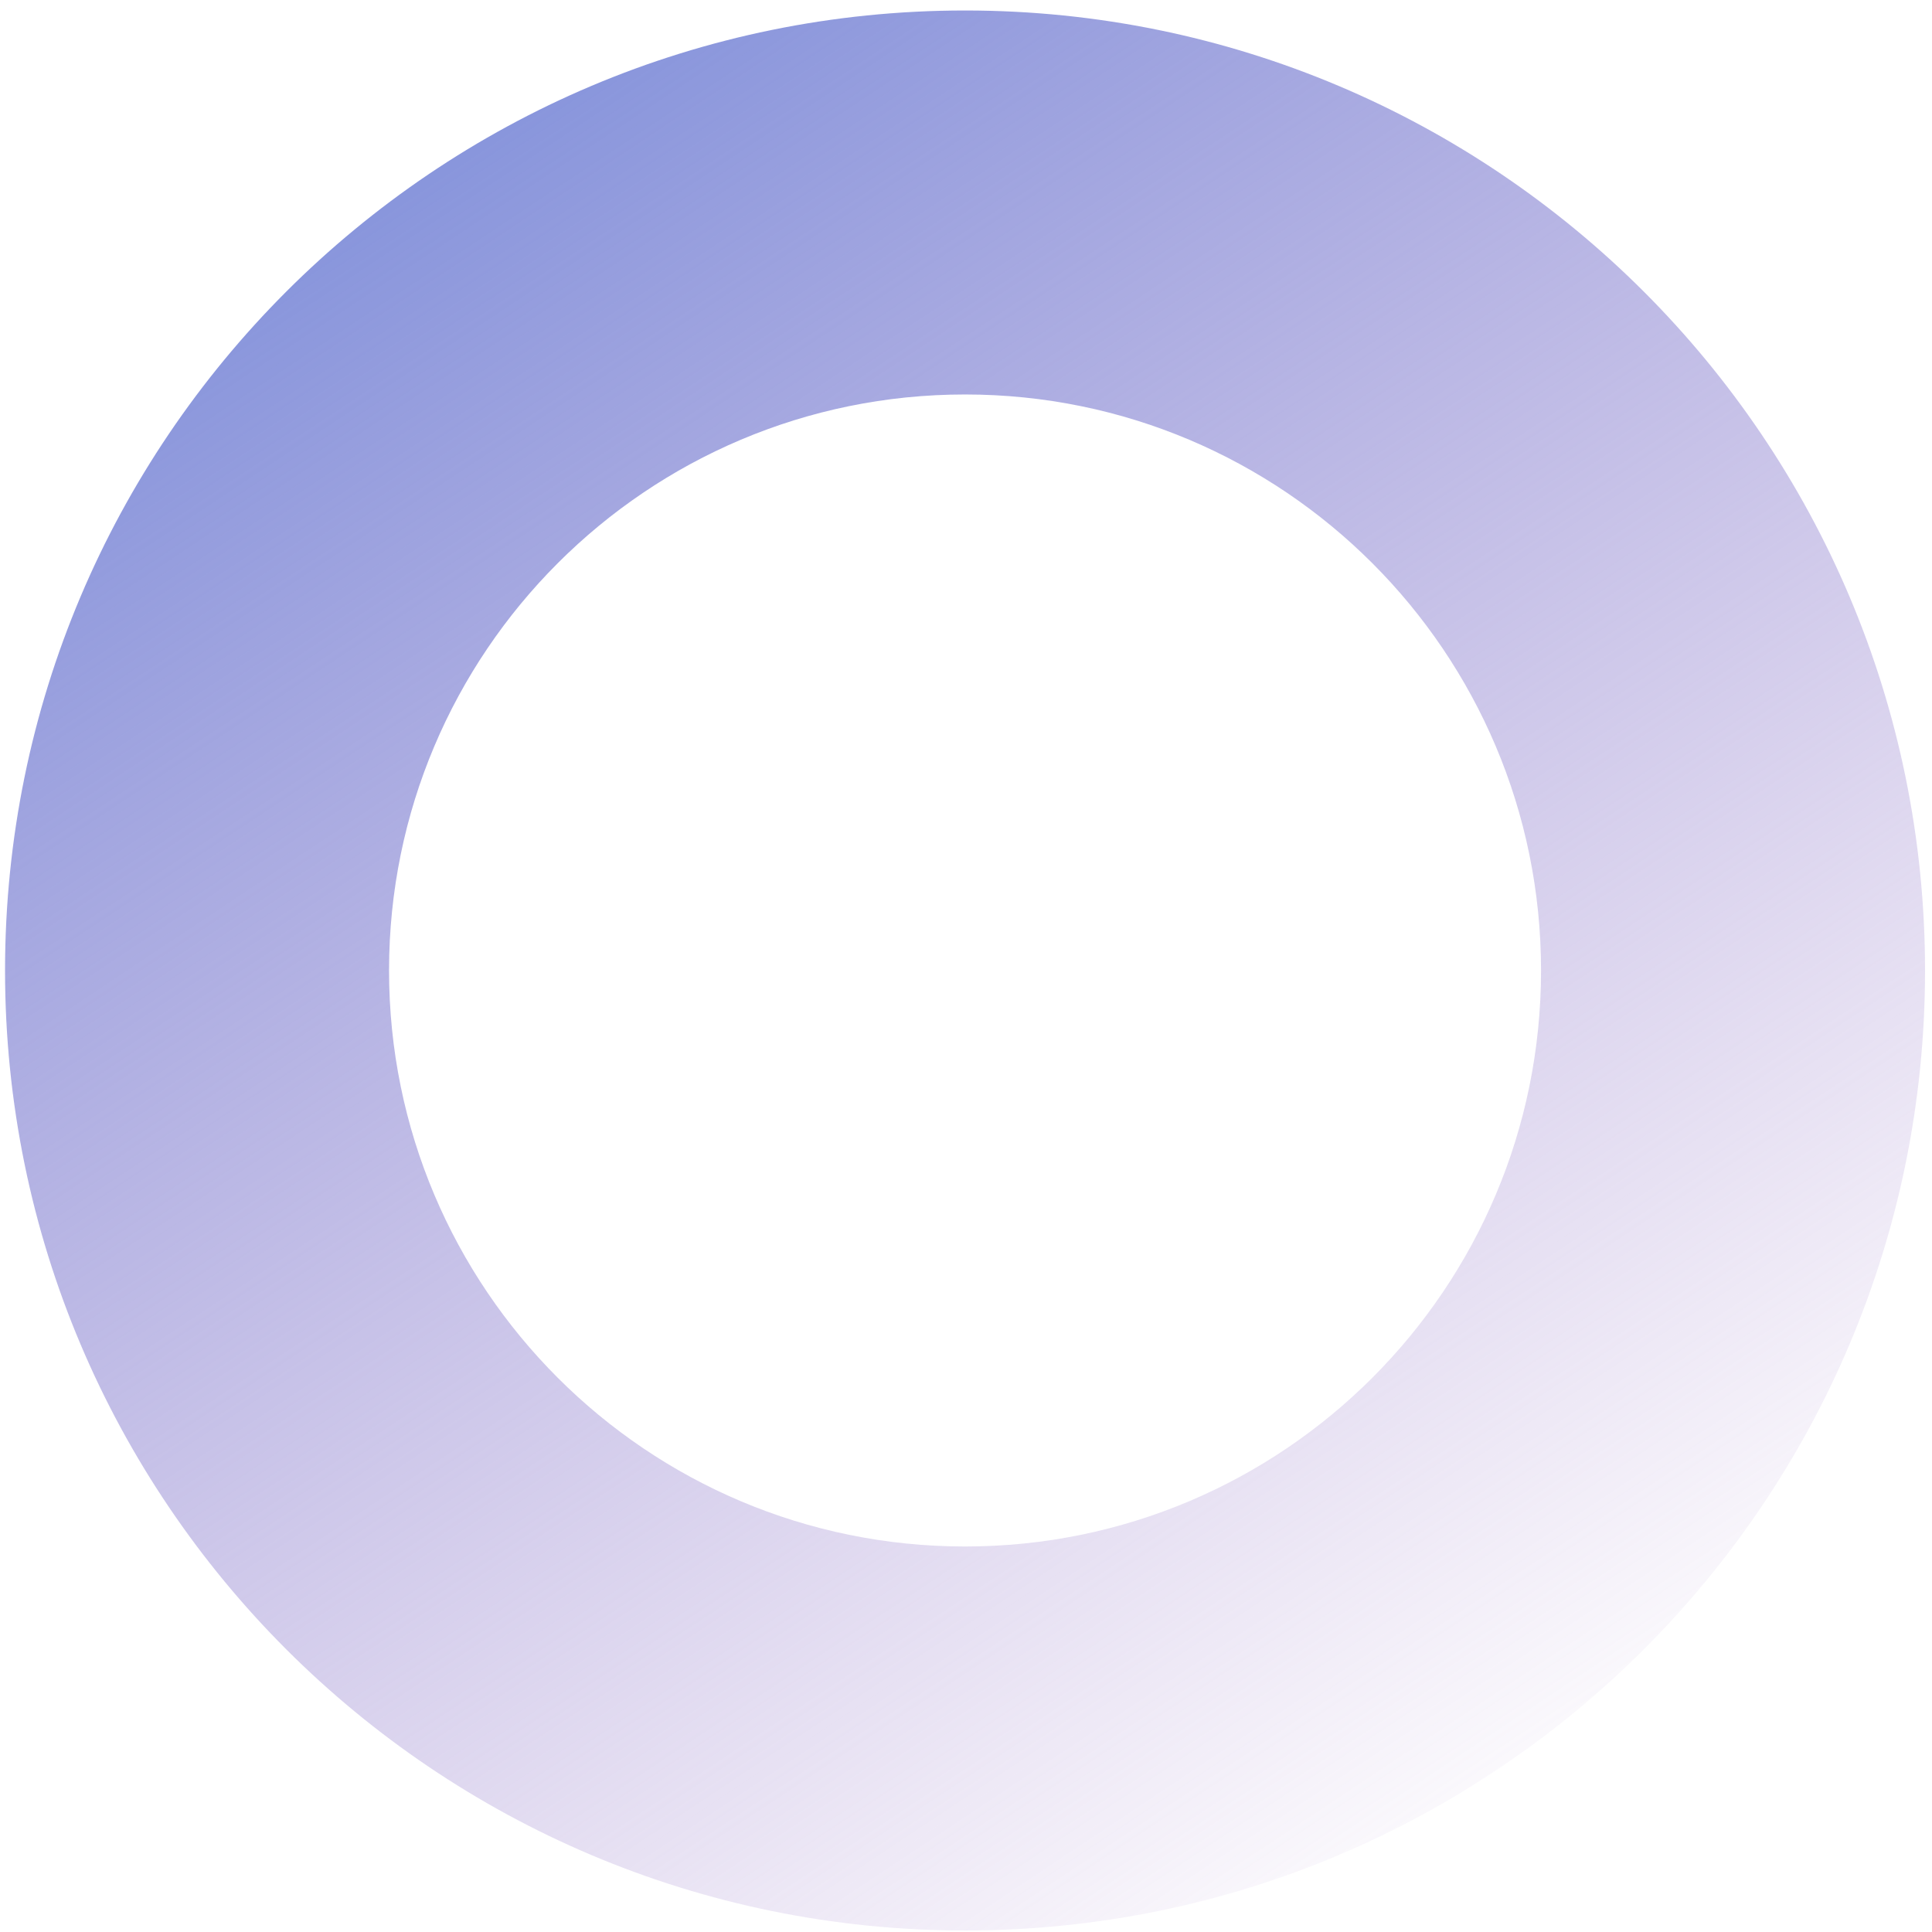<svg width="161" height="161" viewBox="0 0 161 161" fill="none" xmlns="http://www.w3.org/2000/svg">
  <path d="M160.42 80.874C160.42 125.056 124.603 160.874 80.42 160.874C36.237 160.874 0.42 125.056 0.42 80.874C0.42 36.691 36.237 0.874 80.42 0.874C124.603 0.874 160.42 36.691 160.42 80.874ZM32.42 80.874C32.42 107.383 53.91 128.874 80.42 128.874C106.93 128.874 128.42 107.383 128.42 80.874C128.42 54.364 106.93 32.873 80.42 32.873C53.91 32.873 32.42 54.364 32.42 80.874Z" fill="url(#paint0_linear_2_453)" />
  <defs>
    <linearGradient id="paint0_linear_2_453" x1="28.277" y1="20.159" x2="121.849" y2="160.874" gradientUnits="userSpaceOnUse">
      <stop stop-color="#8996DC" />
      <stop offset="1" stop-color="#AA86CC" stop-opacity="0" />
    </linearGradient>
  </defs>
</svg>